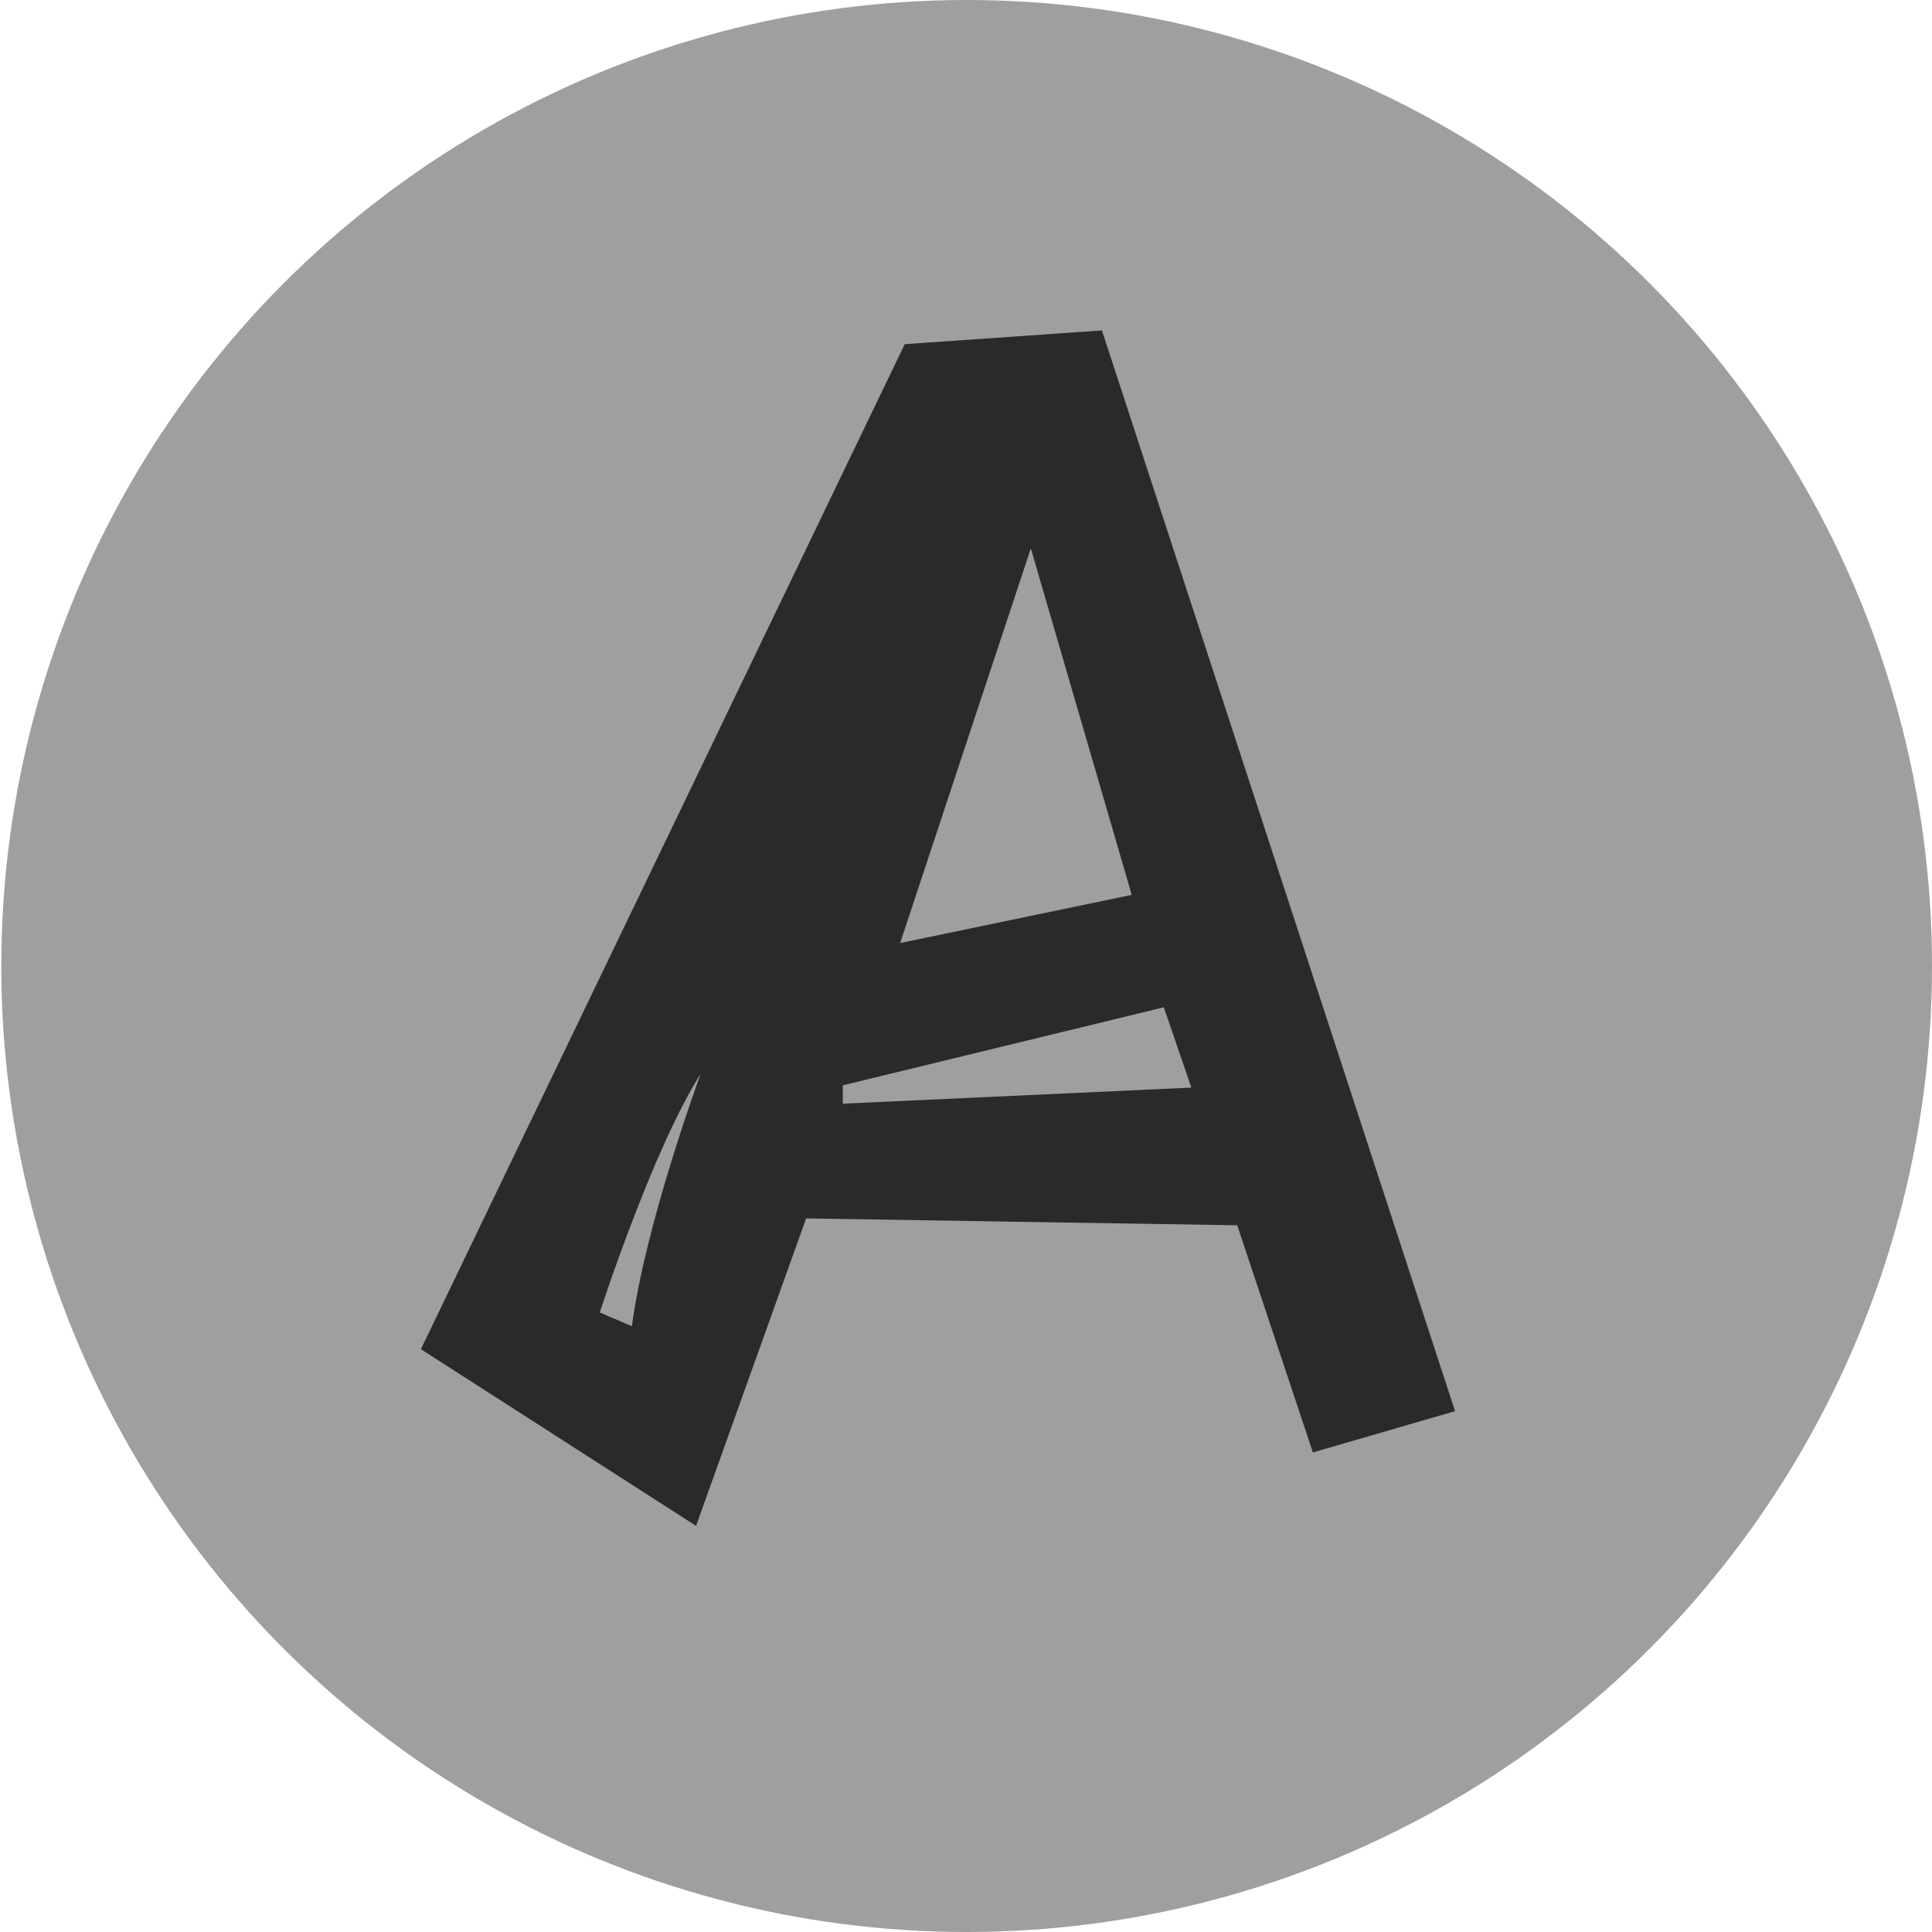 <?xml version="1.0" encoding="UTF-8"?>
<svg id="Layer_2" data-name="Layer 2" xmlns="http://www.w3.org/2000/svg" baseProfile="tiny" version="1.2" viewBox="0 0 128 128">
  <ellipse cx="64.043" cy="64" rx="63.957" ry="64" fill="#9f9f9f" stroke-width="0"/>
  <path d="M73.006,21.891l-13.065.912L27.886,89.387l18.23,11.706,7.292-20.371,28.561.456,5.013,15.05,9.419-2.736-23.395-71.601ZM41.863,87.867l-2.127-.912s3.494-10.793,6.684-15.81c0,0-3.646,9.881-4.557,16.722ZM68.296,36.333l6.684,22.955-15.344,3.192,8.659-26.147ZM55.839,73.121v-1.216l21.268-5.169,1.823,5.321-23.091,1.064Z" fill="#2a2a2a" stroke-width="0"/>
</svg>